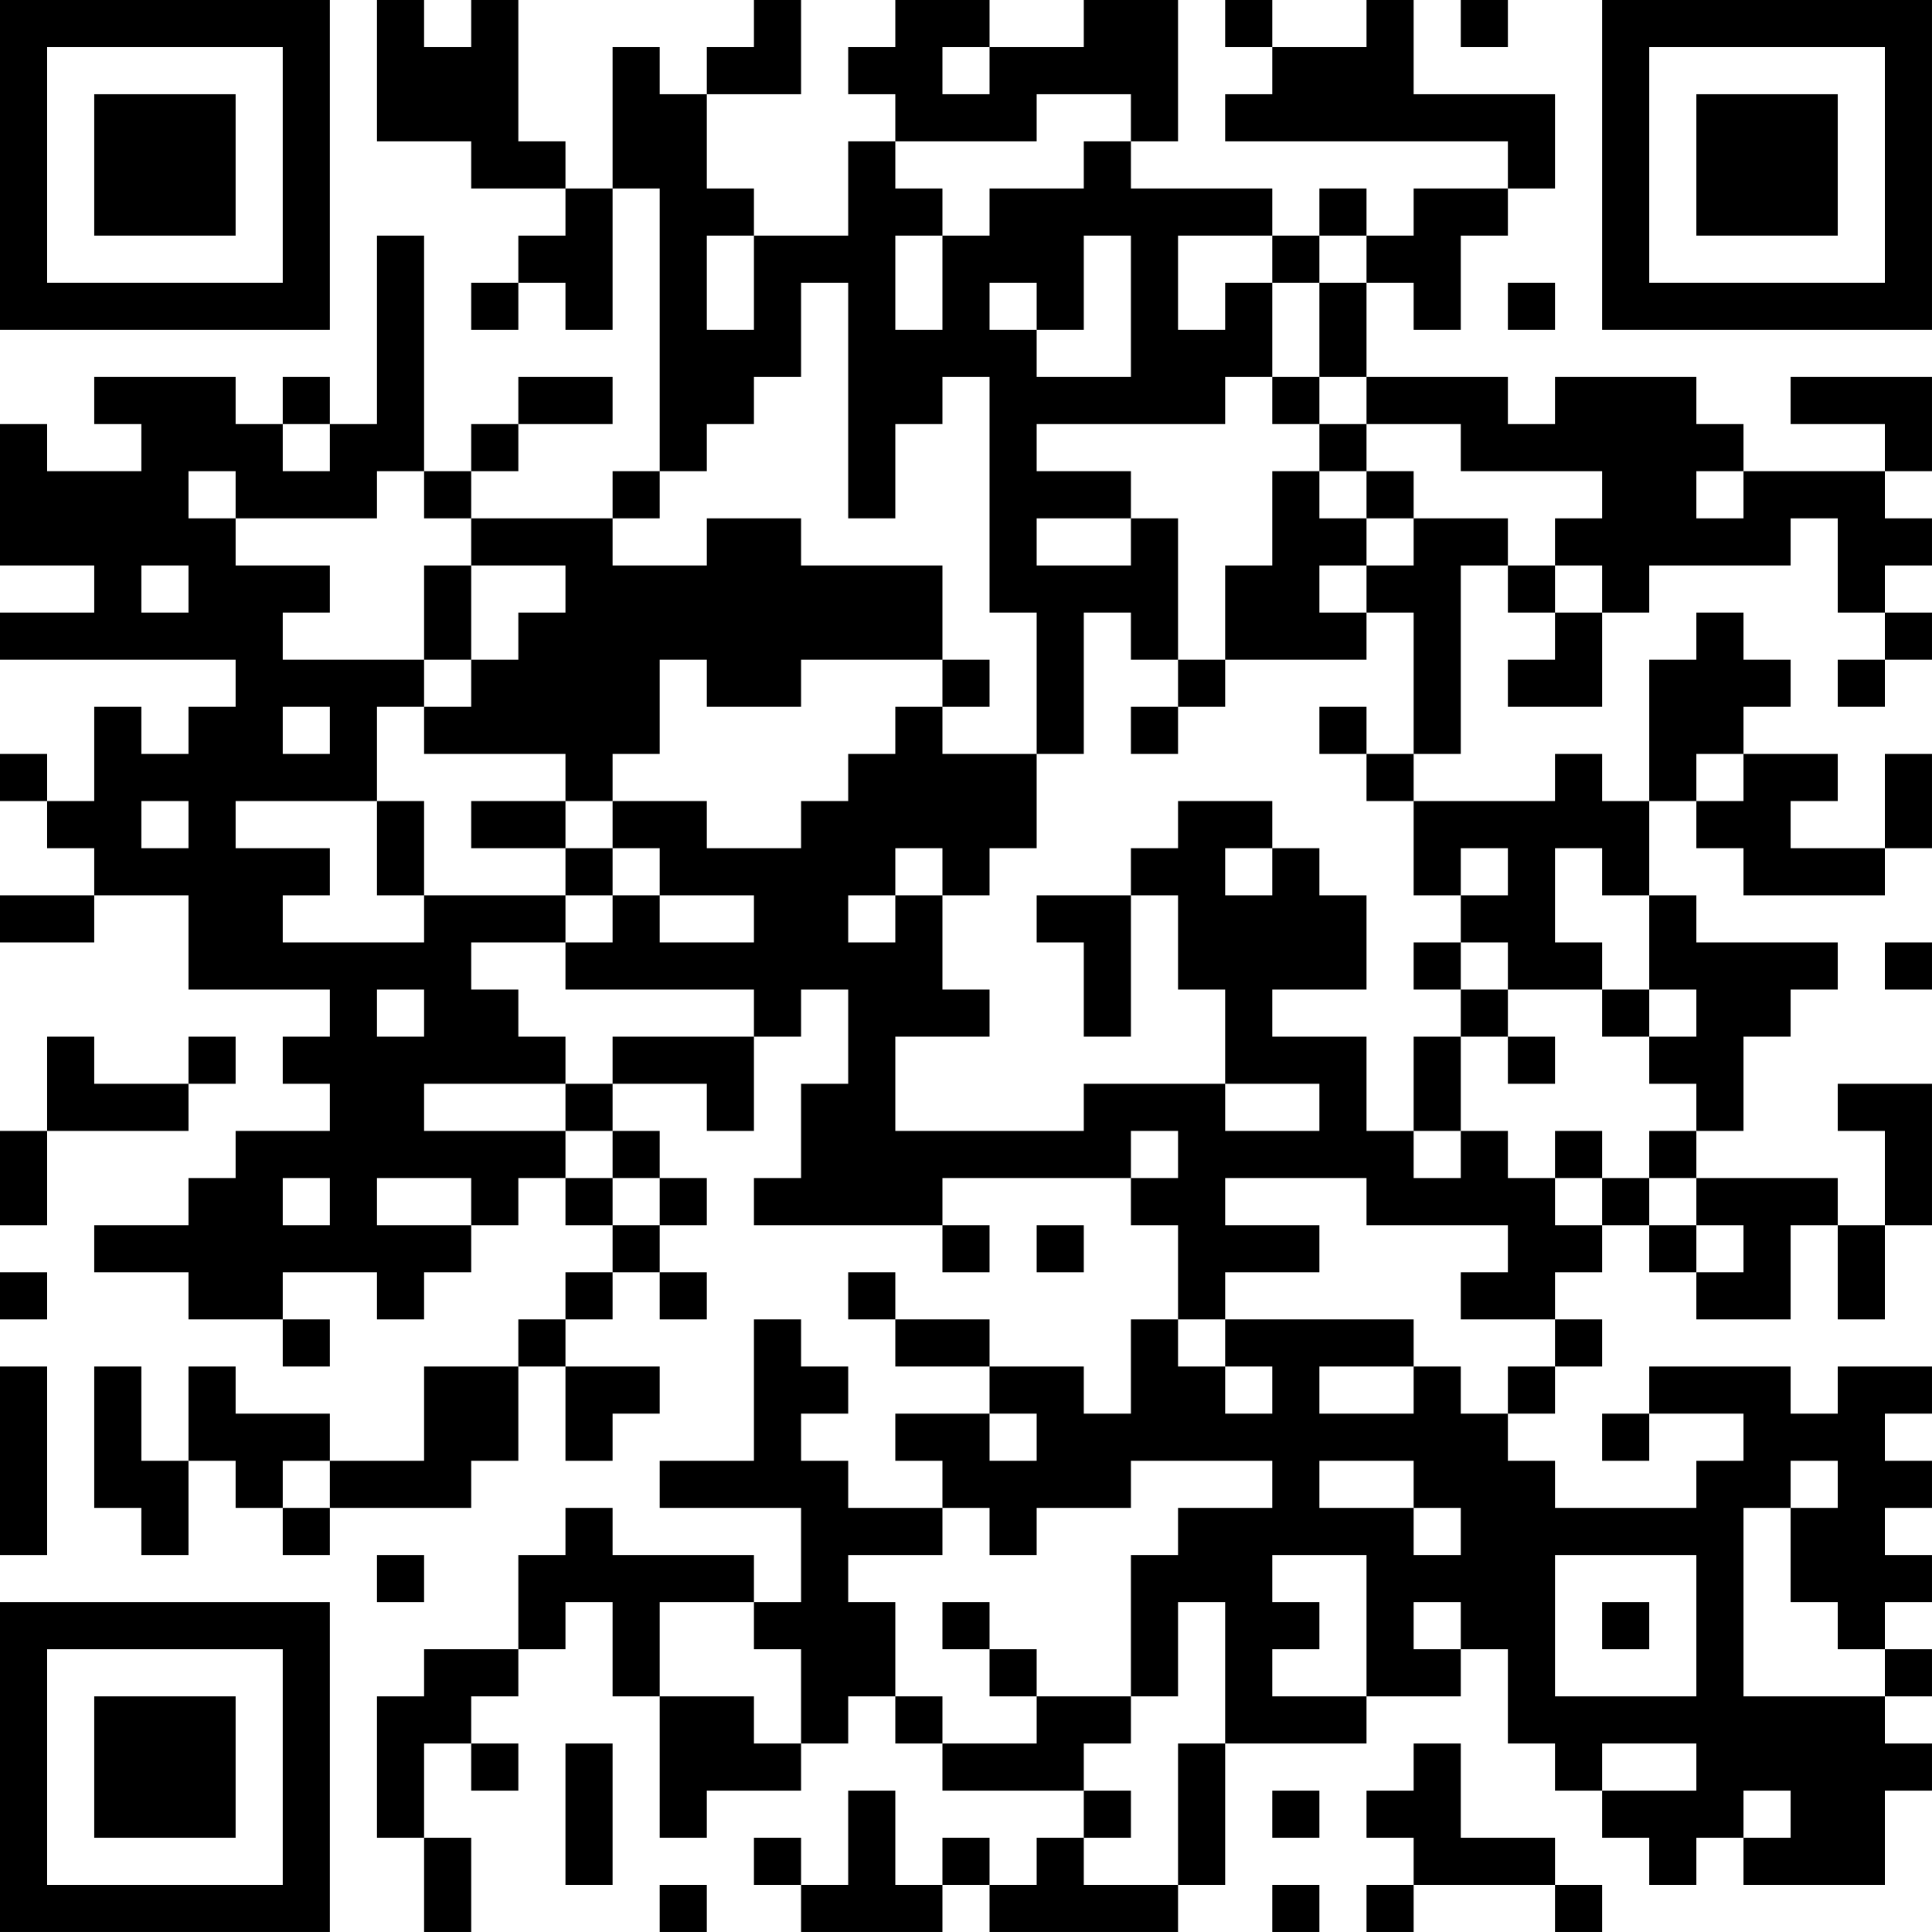<?xml version="1.0" encoding="UTF-8"?>
<svg xmlns="http://www.w3.org/2000/svg" version="1.1" width="200" height="200" viewBox="0 0 200 200"><rect x="0" y="0" width="200" height="200" fill="#ffffff"/><g transform="scale(4.878)"><g transform="translate(0,0)"><path fill-rule="evenodd" d="M8 0L8 3L10 3L10 4L12 4L12 5L11 5L11 6L10 6L10 7L11 7L11 6L12 6L12 7L13 7L13 4L14 4L14 10L13 10L13 11L10 11L10 10L11 10L11 9L13 9L13 8L11 8L11 9L10 9L10 10L9 10L9 5L8 5L8 9L7 9L7 8L6 8L6 9L5 9L5 8L2 8L2 9L3 9L3 10L1 10L1 9L0 9L0 12L2 12L2 13L0 13L0 14L5 14L5 15L4 15L4 16L3 16L3 15L2 15L2 17L1 17L1 16L0 16L0 17L1 17L1 18L2 18L2 19L0 19L0 20L2 20L2 19L4 19L4 21L7 21L7 22L6 22L6 23L7 23L7 24L5 24L5 25L4 25L4 26L2 26L2 27L4 27L4 28L6 28L6 29L7 29L7 28L6 28L6 27L8 27L8 28L9 28L9 27L10 27L10 26L11 26L11 25L12 25L12 26L13 26L13 27L12 27L12 28L11 28L11 29L9 29L9 31L7 31L7 30L5 30L5 29L4 29L4 31L3 31L3 29L2 29L2 32L3 32L3 33L4 33L4 31L5 31L5 32L6 32L6 33L7 33L7 32L10 32L10 31L11 31L11 29L12 29L12 31L13 31L13 30L14 30L14 29L12 29L12 28L13 28L13 27L14 27L14 28L15 28L15 27L14 27L14 26L15 26L15 25L14 25L14 24L13 24L13 23L15 23L15 24L16 24L16 22L17 22L17 21L18 21L18 23L17 23L17 25L16 25L16 26L20 26L20 27L21 27L21 26L20 26L20 25L24 25L24 26L25 26L25 28L24 28L24 30L23 30L23 29L21 29L21 28L19 28L19 27L18 27L18 28L19 28L19 29L21 29L21 30L19 30L19 31L20 31L20 32L18 32L18 31L17 31L17 30L18 30L18 29L17 29L17 28L16 28L16 31L14 31L14 32L17 32L17 34L16 34L16 33L13 33L13 32L12 32L12 33L11 33L11 35L9 35L9 36L8 36L8 39L9 39L9 41L10 41L10 39L9 39L9 37L10 37L10 38L11 38L11 37L10 37L10 36L11 36L11 35L12 35L12 34L13 34L13 36L14 36L14 39L15 39L15 38L17 38L17 37L18 37L18 36L19 36L19 37L20 37L20 38L23 38L23 39L22 39L22 40L21 40L21 39L20 39L20 40L19 40L19 38L18 38L18 40L17 40L17 39L16 39L16 40L17 40L17 41L20 41L20 40L21 40L21 41L25 41L25 40L26 40L26 37L29 37L29 36L31 36L31 35L32 35L32 37L33 37L33 38L34 38L34 39L35 39L35 40L36 40L36 39L37 39L37 40L40 40L40 38L41 38L41 37L40 37L40 36L41 36L41 35L40 35L40 34L41 34L41 33L40 33L40 32L41 32L41 31L40 31L40 30L41 30L41 29L39 29L39 30L38 30L38 29L35 29L35 30L34 30L34 31L35 31L35 30L37 30L37 31L36 31L36 32L33 32L33 31L32 31L32 30L33 30L33 29L34 29L34 28L33 28L33 27L34 27L34 26L35 26L35 27L36 27L36 28L38 28L38 26L39 26L39 28L40 28L40 26L41 26L41 23L39 23L39 24L40 24L40 26L39 26L39 25L36 25L36 24L37 24L37 22L38 22L38 21L39 21L39 20L36 20L36 19L35 19L35 17L36 17L36 18L37 18L37 19L40 19L40 18L41 18L41 16L40 16L40 18L38 18L38 17L39 17L39 16L37 16L37 15L38 15L38 14L37 14L37 13L36 13L36 14L35 14L35 17L34 17L34 16L33 16L33 17L30 17L30 16L31 16L31 12L32 12L32 13L33 13L33 14L32 14L32 15L34 15L34 13L35 13L35 12L38 12L38 11L39 11L39 13L40 13L40 14L39 14L39 15L40 15L40 14L41 14L41 13L40 13L40 12L41 12L41 11L40 11L40 10L41 10L41 8L38 8L38 9L40 9L40 10L37 10L37 9L36 9L36 8L33 8L33 9L32 9L32 8L29 8L29 6L30 6L30 7L31 7L31 5L32 5L32 4L33 4L33 2L30 2L30 0L29 0L29 1L27 1L27 0L26 0L26 1L27 1L27 2L26 2L26 3L32 3L32 4L30 4L30 5L29 5L29 4L28 4L28 5L27 5L27 4L24 4L24 3L25 3L25 0L23 0L23 1L21 1L21 0L19 0L19 1L18 1L18 2L19 2L19 3L18 3L18 5L16 5L16 4L15 4L15 2L17 2L17 0L16 0L16 1L15 1L15 2L14 2L14 1L13 1L13 4L12 4L12 3L11 3L11 0L10 0L10 1L9 1L9 0ZM31 0L31 1L32 1L32 0ZM20 1L20 2L21 2L21 1ZM22 2L22 3L19 3L19 4L20 4L20 5L19 5L19 7L20 7L20 5L21 5L21 4L23 4L23 3L24 3L24 2ZM15 5L15 7L16 7L16 5ZM23 5L23 7L22 7L22 6L21 6L21 7L22 7L22 8L24 8L24 5ZM25 5L25 7L26 7L26 6L27 6L27 8L26 8L26 9L22 9L22 10L24 10L24 11L22 11L22 12L24 12L24 11L25 11L25 14L24 14L24 13L23 13L23 16L22 16L22 13L21 13L21 8L20 8L20 9L19 9L19 11L18 11L18 6L17 6L17 8L16 8L16 9L15 9L15 10L14 10L14 11L13 11L13 12L15 12L15 11L17 11L17 12L20 12L20 14L17 14L17 15L15 15L15 14L14 14L14 16L13 16L13 17L12 17L12 16L9 16L9 15L10 15L10 14L11 14L11 13L12 13L12 12L10 12L10 11L9 11L9 10L8 10L8 11L5 11L5 10L4 10L4 11L5 11L5 12L7 12L7 13L6 13L6 14L9 14L9 15L8 15L8 17L5 17L5 18L7 18L7 19L6 19L6 20L9 20L9 19L12 19L12 20L10 20L10 21L11 21L11 22L12 22L12 23L9 23L9 24L12 24L12 25L13 25L13 26L14 26L14 25L13 25L13 24L12 24L12 23L13 23L13 22L16 22L16 21L12 21L12 20L13 20L13 19L14 19L14 20L16 20L16 19L14 19L14 18L13 18L13 17L15 17L15 18L17 18L17 17L18 17L18 16L19 16L19 15L20 15L20 16L22 16L22 18L21 18L21 19L20 19L20 18L19 18L19 19L18 19L18 20L19 20L19 19L20 19L20 21L21 21L21 22L19 22L19 24L23 24L23 23L26 23L26 24L28 24L28 23L26 23L26 21L25 21L25 19L24 19L24 18L25 18L25 17L27 17L27 18L26 18L26 19L27 19L27 18L28 18L28 19L29 19L29 21L27 21L27 22L29 22L29 24L30 24L30 25L31 25L31 24L32 24L32 25L33 25L33 26L34 26L34 25L35 25L35 26L36 26L36 27L37 27L37 26L36 26L36 25L35 25L35 24L36 24L36 23L35 23L35 22L36 22L36 21L35 21L35 19L34 19L34 18L33 18L33 20L34 20L34 21L32 21L32 20L31 20L31 19L32 19L32 18L31 18L31 19L30 19L30 17L29 17L29 16L30 16L30 13L29 13L29 12L30 12L30 11L32 11L32 12L33 12L33 13L34 13L34 12L33 12L33 11L34 11L34 10L31 10L31 9L29 9L29 8L28 8L28 6L29 6L29 5L28 5L28 6L27 6L27 5ZM32 6L32 7L33 7L33 6ZM27 8L27 9L28 9L28 10L27 10L27 12L26 12L26 14L25 14L25 15L24 15L24 16L25 16L25 15L26 15L26 14L29 14L29 13L28 13L28 12L29 12L29 11L30 11L30 10L29 10L29 9L28 9L28 8ZM6 9L6 10L7 10L7 9ZM28 10L28 11L29 11L29 10ZM36 10L36 11L37 11L37 10ZM3 12L3 13L4 13L4 12ZM9 12L9 14L10 14L10 12ZM20 14L20 15L21 15L21 14ZM6 15L6 16L7 16L7 15ZM28 15L28 16L29 16L29 15ZM36 16L36 17L37 17L37 16ZM3 17L3 18L4 18L4 17ZM8 17L8 19L9 19L9 17ZM10 17L10 18L12 18L12 19L13 19L13 18L12 18L12 17ZM22 19L22 20L23 20L23 22L24 22L24 19ZM30 20L30 21L31 21L31 22L30 22L30 24L31 24L31 22L32 22L32 23L33 23L33 22L32 22L32 21L31 21L31 20ZM40 20L40 21L41 21L41 20ZM8 21L8 22L9 22L9 21ZM34 21L34 22L35 22L35 21ZM1 22L1 24L0 24L0 26L1 26L1 24L4 24L4 23L5 23L5 22L4 22L4 23L2 23L2 22ZM24 24L24 25L25 25L25 24ZM33 24L33 25L34 25L34 24ZM6 25L6 26L7 26L7 25ZM8 25L8 26L10 26L10 25ZM26 25L26 26L28 26L28 27L26 27L26 28L25 28L25 29L26 29L26 30L27 30L27 29L26 29L26 28L30 28L30 29L28 29L28 30L30 30L30 29L31 29L31 30L32 30L32 29L33 29L33 28L31 28L31 27L32 27L32 26L29 26L29 25ZM22 26L22 27L23 27L23 26ZM0 27L0 28L1 28L1 27ZM0 29L0 33L1 33L1 29ZM21 30L21 31L22 31L22 30ZM6 31L6 32L7 32L7 31ZM24 31L24 32L22 32L22 33L21 33L21 32L20 32L20 33L18 33L18 34L19 34L19 36L20 36L20 37L22 37L22 36L24 36L24 37L23 37L23 38L24 38L24 39L23 39L23 40L25 40L25 37L26 37L26 34L25 34L25 36L24 36L24 33L25 33L25 32L27 32L27 31ZM28 31L28 32L30 32L30 33L31 33L31 32L30 32L30 31ZM38 31L38 32L37 32L37 36L40 36L40 35L39 35L39 34L38 34L38 32L39 32L39 31ZM8 33L8 34L9 34L9 33ZM27 33L27 34L28 34L28 35L27 35L27 36L29 36L29 33ZM33 33L33 36L36 36L36 33ZM14 34L14 36L16 36L16 37L17 37L17 35L16 35L16 34ZM20 34L20 35L21 35L21 36L22 36L22 35L21 35L21 34ZM30 34L30 35L31 35L31 34ZM34 34L34 35L35 35L35 34ZM12 37L12 40L13 40L13 37ZM30 37L30 38L29 38L29 39L30 39L30 40L29 40L29 41L30 41L30 40L33 40L33 41L34 41L34 40L33 40L33 39L31 39L31 37ZM34 37L34 38L36 38L36 37ZM27 38L27 39L28 39L28 38ZM37 38L37 39L38 39L38 38ZM14 40L14 41L15 41L15 40ZM27 40L27 41L28 41L28 40ZM0 0L0 7L7 7L7 0ZM1 1L1 6L6 6L6 1ZM2 2L2 5L5 5L5 2ZM34 0L34 7L41 7L41 0ZM35 1L35 6L40 6L40 1ZM36 2L36 5L39 5L39 2ZM0 34L0 41L7 41L7 34ZM1 35L1 40L6 40L6 35ZM2 36L2 39L5 39L5 36Z" fill="#000000"/></g></g></svg>
